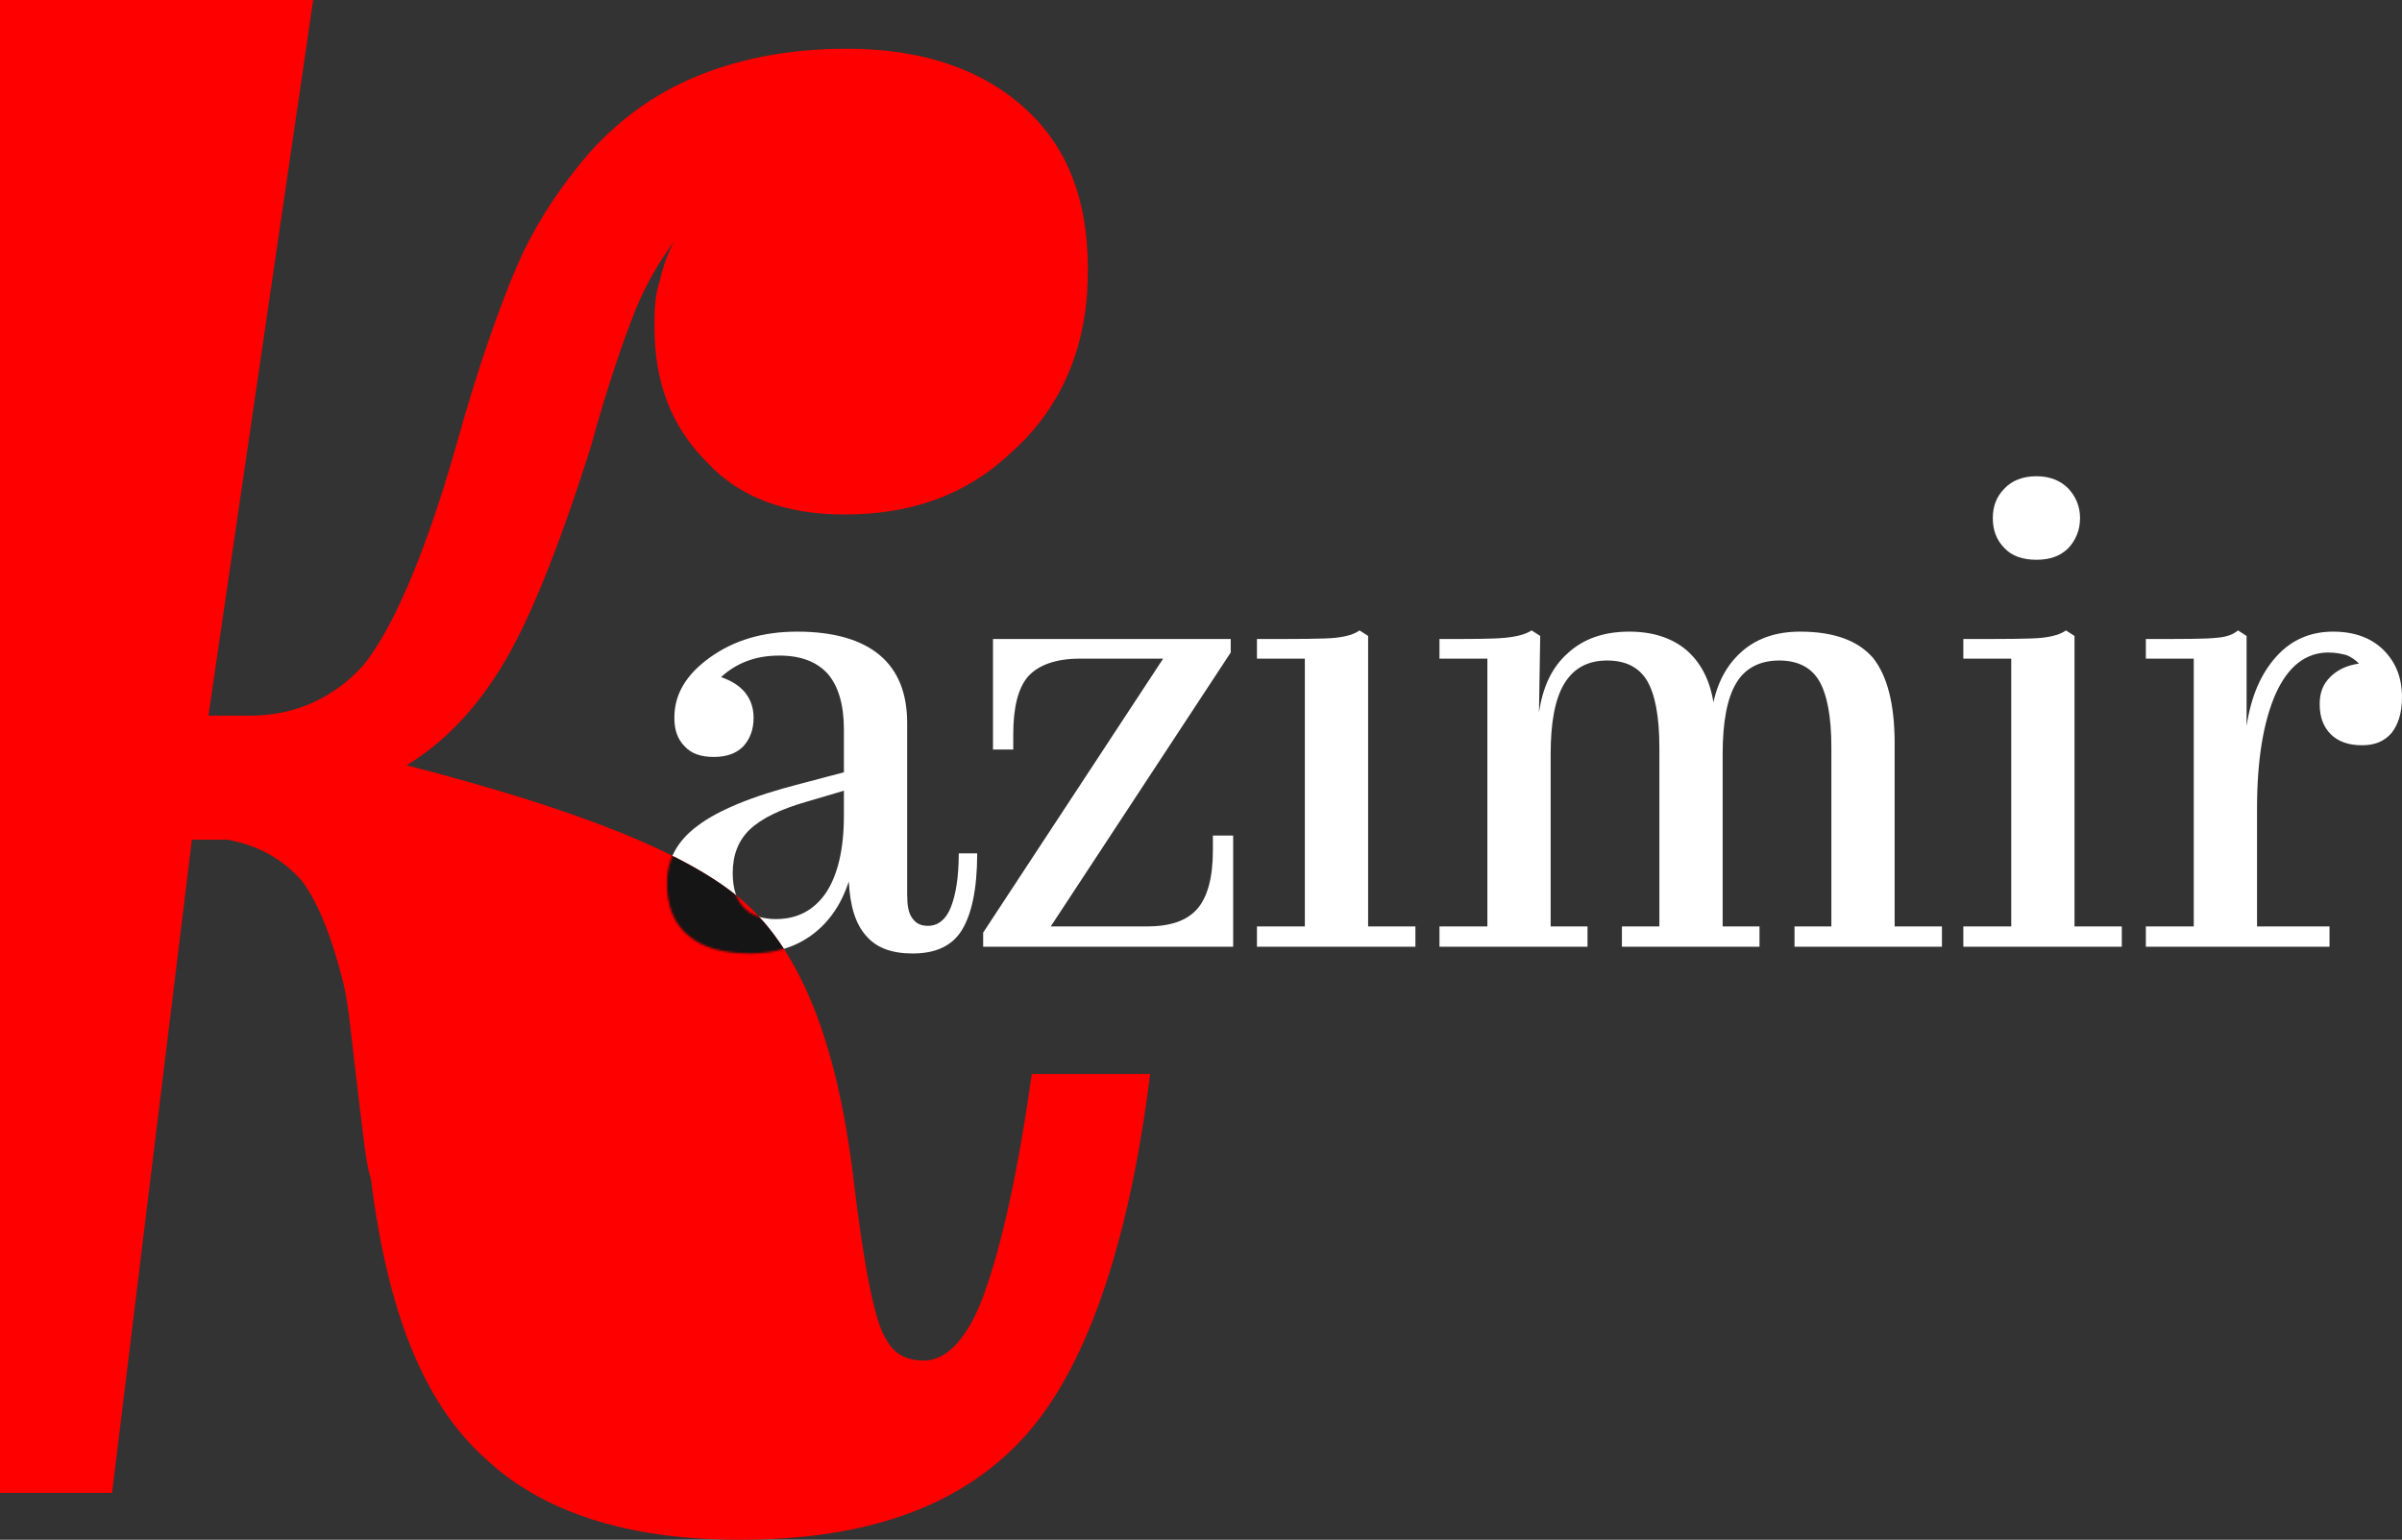 <svg width="1134" height="727" viewBox="0 0 1134 727" fill="none" xmlns="http://www.w3.org/2000/svg">
<rect x="0" y="0" width="1134" height="727" fill="#333333" stroke="none"/>
<path d="M1065.56 437.43H1099.78V447H1013.07V437.43H1035.69V310.99H1013.07V301.71C1030.76 301.71 1041.78 301.71 1046.42 301.13C1050.77 300.84 1054.25 299.68 1056.57 297.65L1060.63 300.26V342.89C1062.66 328.97 1067.3 318.24 1074.55 310.12C1081.51 302.29 1090.5 298.23 1101.52 298.23C1111.38 298.23 1119.5 301.13 1125.3 306.93C1131.1 312.73 1134 319.98 1134 329.26C1134 336.51 1132.26 342.02 1129.07 346.08C1125.59 350.14 1120.95 351.88 1115.15 351.88C1108.77 351.88 1103.84 350.14 1100.36 346.66C1096.88 343.18 1095.14 338.54 1095.14 332.45C1095.14 327.23 1096.59 323.17 1100.07 319.69C1103.55 316.21 1107.9 314.18 1113.7 313.31C1111.96 311.57 1109.93 310.12 1107.61 309.25C1105.29 308.67 1102.68 308.09 1099.2 308.09C1088.47 308.09 1080.06 314.76 1074.26 327.81C1068.46 341.15 1065.56 359.13 1065.56 381.75V437.43Z" fill="white"/>
<path d="M1001.72 437.43V447H926.899V437.43H949.519V310.99H926.899V301.71C946.329 301.71 958.799 301.71 964.019 301.13C969.239 300.55 973.009 299.39 975.329 297.65L979.389 300.26V437.43H1001.72ZM961.409 224.86C967.789 224.86 972.719 226.89 976.489 230.66C979.969 234.43 981.999 239.07 981.999 244.58C981.999 250.38 979.969 255.02 976.489 258.79C972.719 262.56 967.789 264.3 961.409 264.3C955.029 264.3 949.809 262.56 946.329 258.79C942.559 255.02 940.819 250.38 940.819 244.58C940.819 239.07 942.559 234.43 946.329 230.66C949.809 226.89 955.029 224.86 961.409 224.86Z" fill="white"/>
<path d="M749.473 447H679.583V437.43H702.203V310.99H679.583V301.71C694.373 301.71 704.813 301.71 710.613 301.13C716.413 300.55 720.473 299.39 723.083 297.65L727.143 300.26L726.563 336.51C728.303 324.33 732.653 315.05 740.193 308.38C747.443 301.71 757.013 298.23 769.193 298.23C780.213 298.23 789.203 301.13 796.163 306.93C802.833 312.73 807.183 320.85 808.923 331.58C811.243 320.85 816.173 312.73 823.133 306.93C830.093 301.13 839.083 298.23 849.813 298.23C866.053 298.23 877.363 302.58 884.323 310.7C890.993 319.11 894.473 332.45 894.473 351.01V437.43H916.803V447H847.203V437.43H864.603V353.04C864.603 338.25 862.573 327.81 858.803 321.43C855.033 315.05 848.653 311.86 839.953 311.86C830.673 311.86 823.713 315.63 819.653 322.59C815.303 329.84 813.273 341.15 813.273 356.23V437.43H830.673V447H765.713V437.43H783.403V353.04C783.403 338.25 781.373 327.81 777.603 321.43C773.833 315.05 767.453 311.86 758.753 311.86C749.473 311.86 742.803 315.63 738.453 322.88C734.103 330.13 732.073 341.15 732.073 356.23V437.43H749.473V447Z" fill="white"/>
<path d="M668.23 437.43V447H593.41V437.43H616.03V310.99H593.41V301.71C612.84 301.71 625.31 301.71 630.53 301.13C635.75 300.55 639.52 299.39 641.84 297.65L645.9 300.26V437.43H668.23Z" fill="white"/>
<path d="M582.186 447H464.156V440.33L549.126 310.99H509.686C498.666 310.99 490.546 313.89 485.616 319.11C480.686 324.62 478.366 333.9 478.366 346.66V353.91H468.796V301.71H581.026V308.09L496.056 437.43H541.296C552.316 437.43 560.146 434.82 565.076 429.31C570.006 423.8 572.616 414.52 572.616 401.47V394.51H582.186V447Z" fill="white"/>
<path d="M430.89 450.19C421.03 450.19 413.78 447.58 408.85 441.78C403.92 436.27 401.31 427.86 400.73 416.26C397.25 426.7 391.74 435.11 383.62 441.2C375.5 447.29 365.64 450.19 354.33 450.19C341.57 450.19 332 447.58 325.04 441.78C318.08 435.98 314.89 427.86 314.89 416.84C314.89 406.11 319.53 397.12 329.39 389.87C338.96 382.62 354.91 375.95 377.53 370.15L398.41 364.64V344.34C398.41 332.74 395.8 324.04 390.87 318.24C385.65 312.44 378.11 309.54 367.96 309.54C362.16 309.54 357.23 310.41 352.59 312.15C347.95 313.89 343.89 316.5 340.41 319.69C345.34 321.43 349.11 323.75 351.72 326.94C354.33 330.13 355.78 334.19 355.78 338.83C355.78 344.63 354.04 348.98 350.85 352.46C347.37 355.94 342.73 357.39 336.93 357.39C331.13 357.39 326.49 355.94 323.3 352.46C319.82 348.98 318.37 344.63 318.37 338.83C318.37 327.81 323.88 318.53 335.19 310.41C346.5 302.29 360.13 298.23 376.37 298.23C393.48 298.23 406.53 302 415.23 309.25C423.93 316.5 428.28 327.23 428.28 341.44V422.35C428.28 427.28 428.86 431.05 430.6 433.37C432.34 435.98 434.66 437.14 438.14 437.14C442.78 437.14 446.55 434.24 448.87 428.44C451.19 422.64 452.64 414.23 452.64 402.92H461.34C461.34 419.74 458.73 431.63 454.09 439.17C449.45 446.71 441.62 450.19 430.89 450.19ZM345.92 412.2C345.92 419.45 347.66 424.96 351.14 428.44C354.62 432.21 359.84 433.95 366.22 433.95C376.37 433.95 384.2 429.89 390 421.48C395.51 413.07 398.41 400.89 398.41 385.23V373.34L380.72 378.56C368.54 382.04 359.55 386.39 354.04 391.61C348.53 396.83 345.92 403.79 345.92 412.2Z" fill="white"/>
<path d="M349.3 727C296 727 255.7 713.987 228.4 687.961C199.8 661.935 182.9 618.993 175.1 556.531C172.5 548.723 171.2 533.107 168.6 512.287C166 491.466 164.7 474.549 162.1 464.139C156.9 443.318 150.4 426.401 142.6 415.991C133.5 405.581 121.8 399.074 107.5 396.471H90.6L52.9 704.878H-182.4L-109.6 102.379H-198L-190.2 45.122C-118.7 45.122 7 -16.5 7 -16.5C7 -16.5 49.5 -16.5 85 -16.5C120.5 -16.499 150.266 -16.5 150.266 -16.5L98.4 337.913H117.9C138.7 337.913 156.9 330.106 171.2 314.49C184.2 298.875 199.8 265.041 215.4 210.386C225.8 172.649 236.2 144.02 244 125.802C251.8 107.584 262.2 91.969 272.6 78.956C286.9 60.738 305.1 46.423 325.9 37.314C346.7 28.205 371.4 23 400 23C436.4 23 466.3 33.41 487.1 54.231C507.9 75.052 515.7 103.68 513.1 140.117C510.5 171.348 497.5 196.072 476.7 214.29C455.9 233.81 429.9 242.919 398.7 242.919C371.4 242.919 349.3 235.111 333.7 218.194C316.8 201.277 309 180.457 309 154.431C309 146.623 309 140.117 311.6 132.309C312.9 125.802 315.5 119.296 318.1 114.091C311.6 123.2 305.1 133.61 299.9 146.623C294.7 159.636 286.9 181.758 279.1 210.386C263.5 259.836 249.2 294.971 236.2 315.791C223.2 336.612 208.9 350.926 192 361.337C272.6 382.157 325.9 402.978 351.9 426.401C377.9 449.825 394.8 491.466 402.6 553.928C407.8 598.172 413 624.198 418.2 632.006C422.1 639.813 428.6 642.416 436.4 642.416C446.8 642.416 457.2 632.006 465 609.884C472.8 587.762 480.6 553.928 487.1 507.081H543C532.6 590.364 511.8 647.621 483.2 678.852C453.3 711.385 409.1 727 349.3 727Z" fill="#FF0000"/>
<mask id="mask0_3001_168" style="mask-type:alpha" maskUnits="userSpaceOnUse" x="314" y="298" width="148" height="153">
<path d="M430.891 450.19C421.031 450.19 413.781 447.58 408.851 441.78C403.921 436.27 401.311 427.86 400.731 416.26C397.251 426.7 391.741 435.11 383.621 441.2C375.501 447.29 365.641 450.19 354.331 450.19C341.571 450.19 332.001 447.58 325.041 441.78C318.081 435.98 314.891 427.86 314.891 416.84C314.891 406.11 319.531 397.12 329.391 389.87C338.961 382.62 354.911 375.95 377.531 370.15L398.411 364.64V344.34C398.411 332.74 395.801 324.04 390.871 318.24C385.651 312.44 378.111 309.54 367.961 309.54C362.161 309.54 357.231 310.41 352.591 312.15C347.951 313.89 343.891 316.5 340.411 319.69C345.341 321.43 349.111 323.75 351.721 326.94C354.331 330.13 355.781 334.19 355.781 338.83C355.781 344.63 354.041 348.98 350.851 352.46C347.371 355.94 342.731 357.39 336.931 357.39C331.131 357.39 326.491 355.94 323.301 352.46C319.821 348.98 318.371 344.63 318.371 338.83C318.371 327.81 323.881 318.53 335.191 310.41C346.501 302.29 360.131 298.23 376.371 298.23C393.481 298.23 406.531 302 415.231 309.25C423.931 316.5 428.281 327.23 428.281 341.44V422.35C428.281 427.28 428.861 431.05 430.601 433.37C432.341 435.98 434.661 437.14 438.141 437.14C442.781 437.14 446.551 434.24 448.871 428.44C451.191 422.64 452.641 414.23 452.641 402.92H461.341C461.341 419.74 458.731 431.63 454.091 439.17C449.451 446.71 441.621 450.19 430.891 450.19ZM345.921 412.2C345.921 419.45 347.661 424.96 351.141 428.44C354.621 432.21 359.841 433.95 366.221 433.95C376.371 433.95 384.201 429.89 390.001 421.48C395.511 413.07 398.411 400.89 398.411 385.23V373.34L380.721 378.56C368.541 382.04 359.551 386.39 354.041 391.61C348.531 396.83 345.921 403.79 345.921 412.2Z" fill="white"/>
</mask>
<g mask="url(#mask0_3001_168)">
<path d="M349.3 727C296 727 255.7 713.987 228.4 687.961C199.8 661.935 182.9 618.993 175.1 556.531C172.5 548.723 171.2 533.107 168.6 512.287C166 491.466 164.7 474.549 162.1 464.139C156.9 443.318 150.4 426.401 142.6 415.991C133.5 405.581 121.8 399.074 107.5 396.471H90.6L52.9 704.878H-182.4L-109.6 102.379H-198L-190.2 45.122C-118.7 45.122 7 -16.5 7 -16.5C7 -16.5 49.5 -16.5 85 -16.5C120.5 -16.499 150.266 -16.5 150.266 -16.5L98.4 337.913H117.9C138.7 337.913 156.9 330.106 171.2 314.49C184.2 298.875 199.8 265.041 215.4 210.386C225.8 172.649 236.2 144.02 244 125.802C251.8 107.584 262.2 91.969 272.6 78.956C286.9 60.738 305.1 46.423 325.9 37.314C346.7 28.205 371.4 23 400 23C436.4 23 466.3 33.41 487.1 54.231C507.9 75.052 515.7 103.68 513.1 140.117C510.5 171.348 497.5 196.072 476.7 214.29C455.9 233.81 429.9 242.919 398.7 242.919C371.4 242.919 349.3 235.111 333.7 218.194C316.8 201.277 309 180.457 309 154.431C309 146.623 309 140.117 311.6 132.309C312.9 125.802 315.5 119.296 318.1 114.091C311.6 123.2 305.1 133.61 299.9 146.623C294.7 159.636 286.9 181.758 279.1 210.386C263.5 259.836 249.2 294.971 236.2 315.791C223.2 336.612 208.9 350.926 192 361.337C272.6 382.157 325.9 402.978 351.9 426.401C377.9 449.825 394.8 491.466 402.6 553.928C407.8 598.172 413 624.198 418.2 632.006C422.1 639.813 428.6 642.416 436.4 642.416C446.8 642.416 457.2 632.006 465 609.884C472.8 587.762 480.6 553.928 487.1 507.081H543C532.6 590.364 511.8 647.621 483.2 678.852C453.3 711.385 409.1 727 349.3 727Z" fill="#151515"/>
</g>
</svg>
